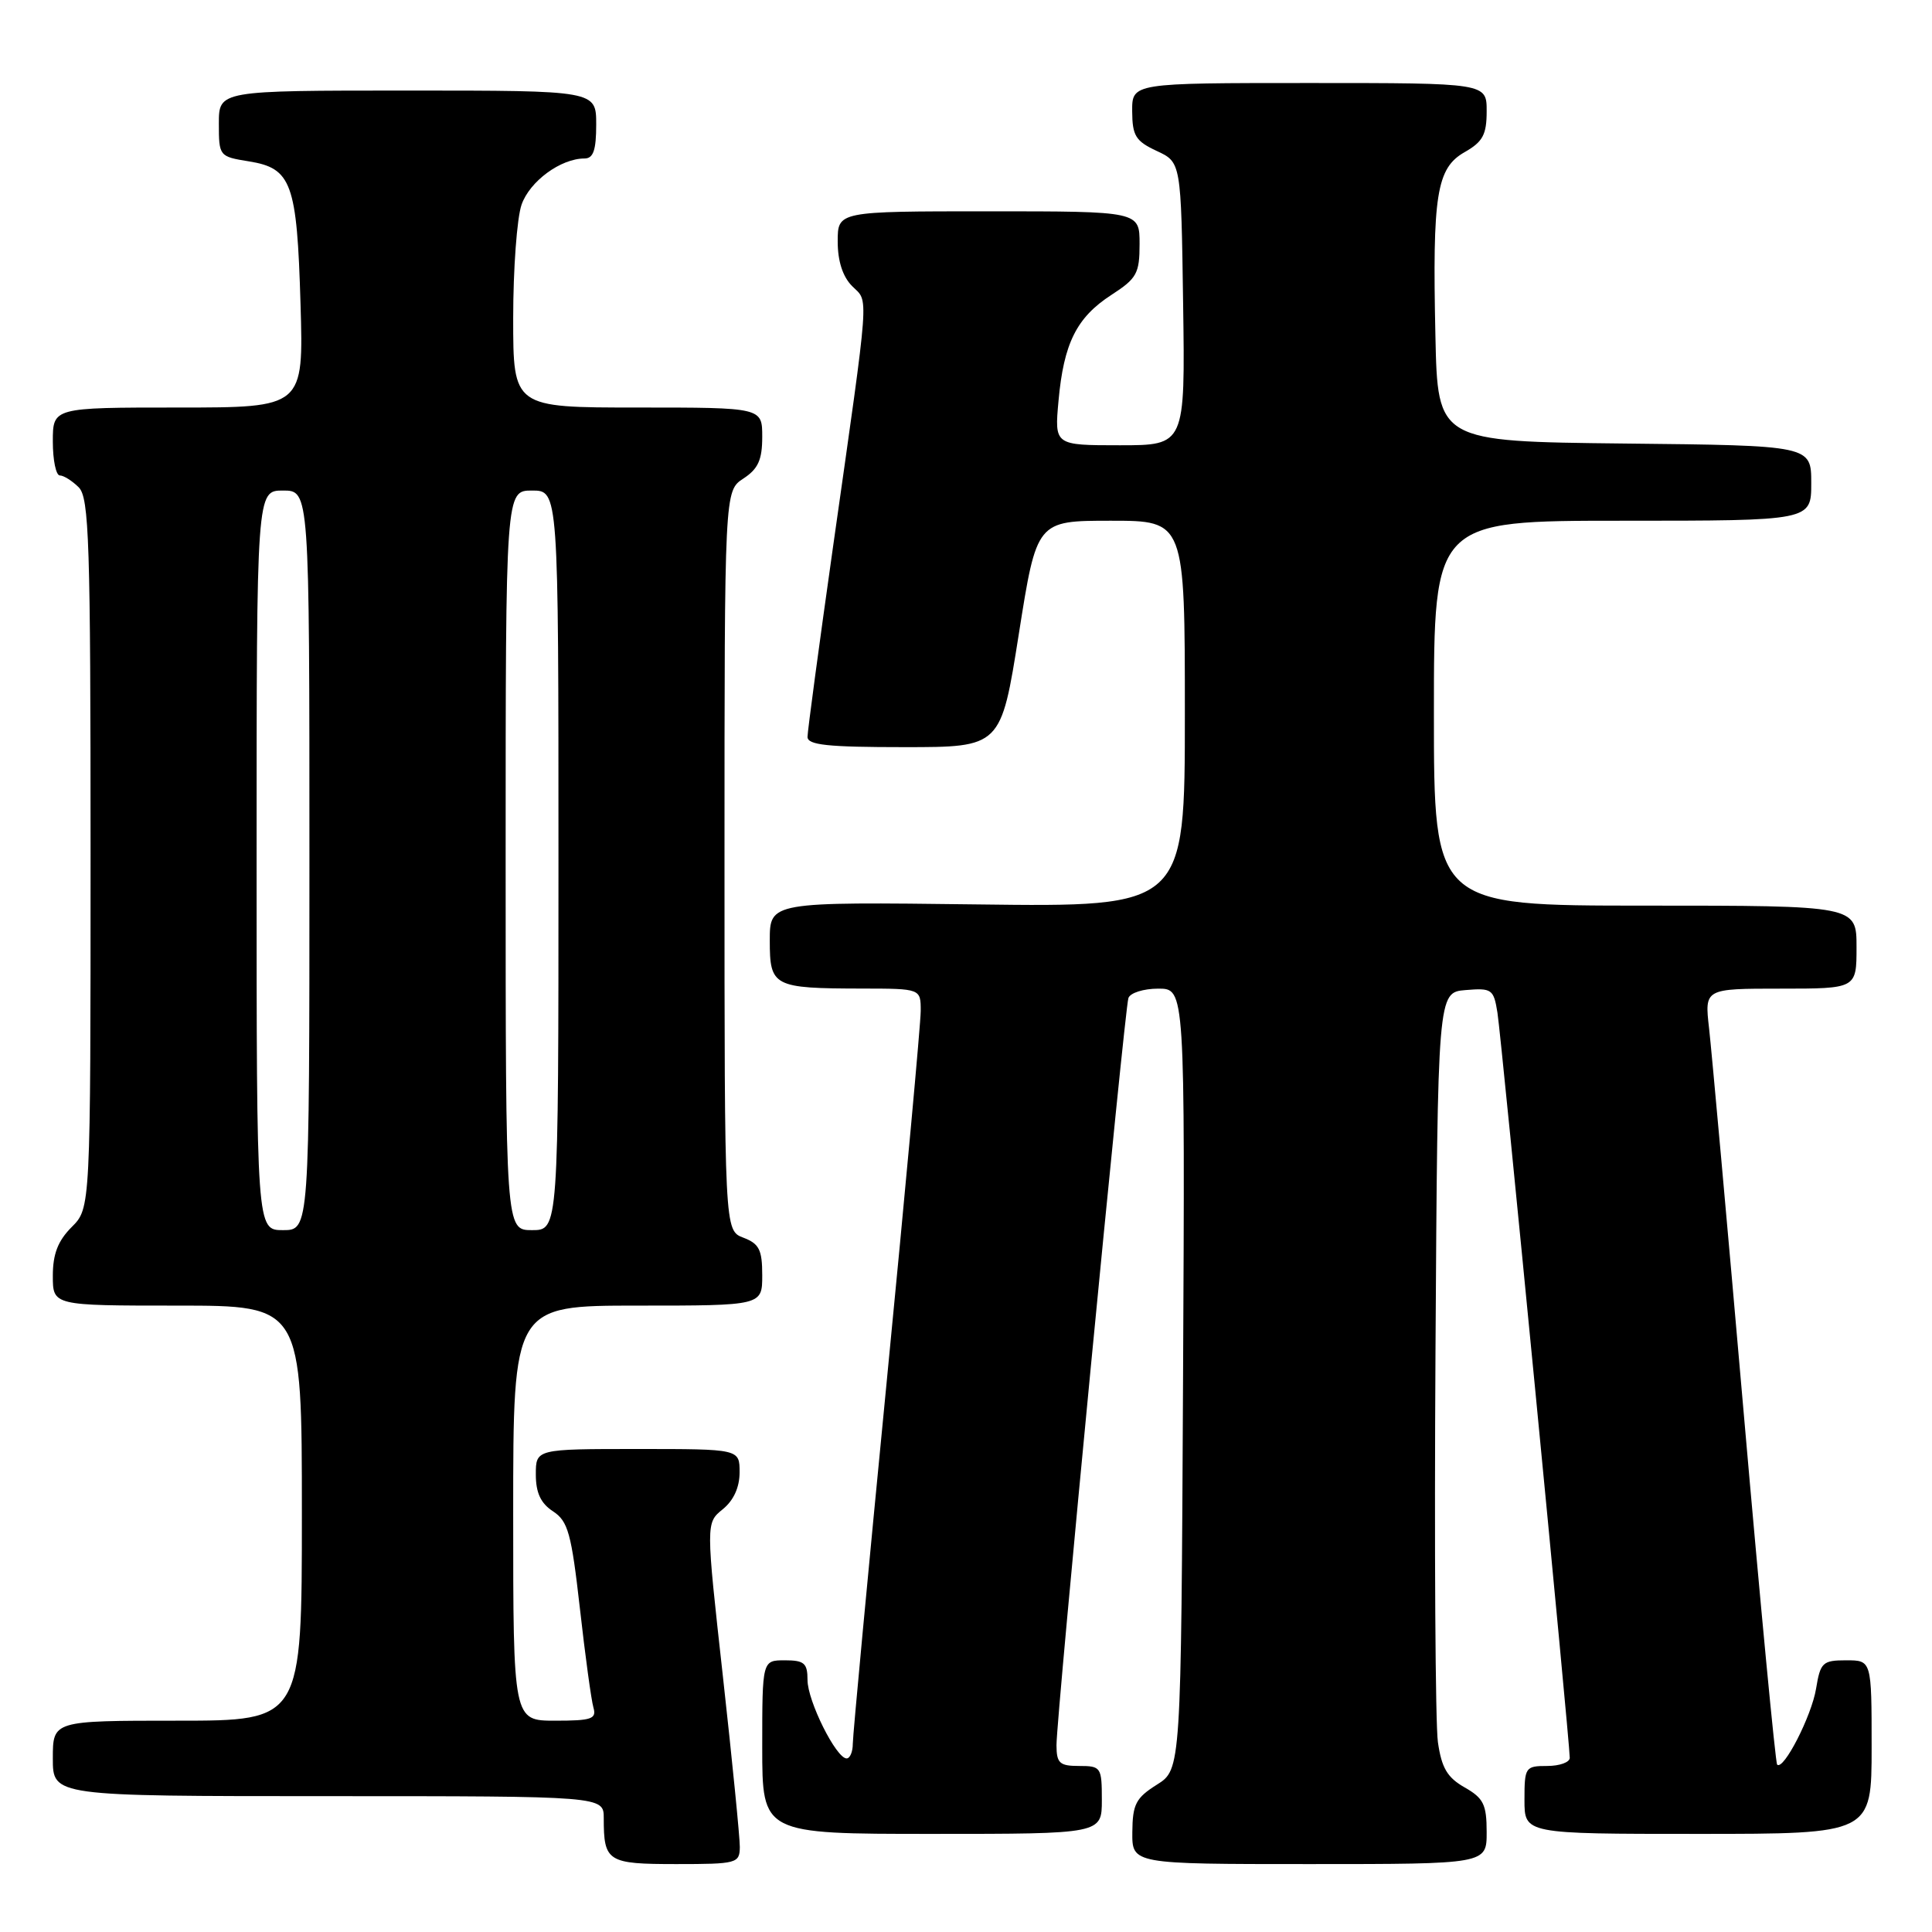 <?xml version="1.0" encoding="UTF-8" standalone="no"?>
<!DOCTYPE svg PUBLIC "-//W3C//DTD SVG 1.1//EN" "http://www.w3.org/Graphics/SVG/1.1/DTD/svg11.dtd" >
<svg xmlns="http://www.w3.org/2000/svg" xmlns:xlink="http://www.w3.org/1999/xlink" version="1.1" viewBox="0 0 256 256">
 <g >
 <path fill="currentColor"
d=" M 98.03 244.75 C 98.04 243.51 97.03 233.34 95.79 222.15 C 93.53 201.80 93.53 201.80 95.76 199.99 C 97.21 198.82 98.00 197.08 98.00 195.09 C 98.00 192.00 98.00 192.00 84.50 192.00 C 71.00 192.00 71.00 192.00 71.00 195.38 C 71.00 197.80 71.65 199.20 73.28 200.26 C 75.27 201.57 75.71 203.16 76.84 213.13 C 77.54 219.38 78.35 225.29 78.63 226.25 C 79.07 227.77 78.40 228.00 73.57 228.00 C 68.00 228.00 68.00 228.00 68.00 200.50 C 68.00 173.00 68.00 173.00 84.50 173.00 C 101.00 173.00 101.00 173.00 101.00 168.98 C 101.00 165.60 100.60 164.80 98.50 164.00 C 96.00 163.05 96.00 163.05 96.00 114.05 C 96.00 65.05 96.00 65.05 98.50 63.41 C 100.46 62.13 101.00 60.93 101.00 57.88 C 101.00 54.00 101.00 54.00 84.50 54.00 C 68.00 54.00 68.00 54.00 68.00 42.15 C 68.00 35.63 68.50 28.87 69.11 27.12 C 70.19 24.02 74.30 21.00 77.45 21.00 C 78.62 21.00 79.00 19.90 79.00 16.50 C 79.00 12.00 79.00 12.00 54.00 12.00 C 29.00 12.00 29.00 12.00 29.00 16.37 C 29.00 20.69 29.05 20.75 32.97 21.38 C 38.64 22.29 39.35 24.23 39.82 40.25 C 40.23 54.00 40.23 54.00 23.61 54.00 C 7.00 54.00 7.00 54.00 7.00 58.50 C 7.00 60.98 7.42 63.00 7.93 63.00 C 8.44 63.00 9.56 63.71 10.43 64.57 C 11.81 65.96 12.00 71.75 12.00 113.12 C 12.00 160.09 12.00 160.09 9.50 162.59 C 7.68 164.41 7.00 166.16 7.00 169.05 C 7.00 173.00 7.00 173.00 23.50 173.00 C 40.00 173.00 40.00 173.00 40.00 200.50 C 40.00 228.00 40.00 228.00 23.50 228.00 C 7.00 228.00 7.00 228.00 7.00 233.00 C 7.00 238.00 7.00 238.00 43.50 238.00 C 80.00 238.00 80.00 238.00 80.00 240.92 C 80.00 246.69 80.49 247.00 89.61 247.00 C 97.64 247.00 98.00 246.90 98.03 244.75 Z  M 196.99 242.75 C 196.99 239.10 196.57 238.26 194.07 236.84 C 191.77 235.53 191.02 234.26 190.53 230.84 C 190.19 228.45 190.05 205.12 190.21 179.00 C 190.50 131.50 190.50 131.50 194.19 131.19 C 197.68 130.90 197.92 131.07 198.42 134.19 C 198.94 137.41 208.00 230.78 208.00 232.92 C 208.00 233.52 206.65 234.00 205.00 234.00 C 202.11 234.00 202.00 234.17 202.00 238.50 C 202.00 243.00 202.00 243.00 225.00 243.00 C 248.00 243.00 248.00 243.00 248.00 231.50 C 248.00 220.00 248.00 220.00 244.63 220.00 C 241.51 220.00 241.21 220.28 240.64 223.75 C 240.05 227.37 236.32 234.65 235.48 233.82 C 235.26 233.59 233.27 212.73 231.07 187.45 C 228.87 162.18 226.79 139.14 226.46 136.25 C 225.86 131.00 225.86 131.00 235.93 131.00 C 246.00 131.00 246.00 131.00 246.00 125.50 C 246.00 120.00 246.00 120.00 218.00 120.00 C 190.00 120.00 190.00 120.00 190.00 94.50 C 190.00 69.00 190.00 69.00 215.00 69.00 C 240.00 69.00 240.00 69.00 240.00 64.02 C 240.00 59.03 240.00 59.03 215.25 58.77 C 190.50 58.50 190.50 58.50 190.20 44.50 C 189.79 25.78 190.35 22.28 194.07 20.16 C 196.48 18.79 196.99 17.84 196.99 14.75 C 197.00 11.00 197.00 11.00 173.50 11.00 C 150.00 11.00 150.00 11.00 150.02 14.75 C 150.04 17.99 150.48 18.70 153.27 20.00 C 156.50 21.50 156.50 21.50 156.77 40.25 C 157.04 59.00 157.04 59.00 148.38 59.00 C 139.72 59.00 139.72 59.00 140.26 53.10 C 140.95 45.48 142.65 42.07 147.26 39.08 C 150.63 36.90 151.00 36.24 151.00 32.33 C 151.00 28.00 151.00 28.00 131.00 28.00 C 111.00 28.00 111.00 28.00 111.00 32.00 C 111.00 34.61 111.67 36.67 112.92 37.92 C 115.13 40.13 115.30 37.80 110.39 72.39 C 108.53 85.53 107.00 96.89 107.00 97.64 C 107.00 98.72 109.66 99.00 119.81 99.00 C 132.63 99.00 132.63 99.00 135.00 84.00 C 137.37 69.00 137.37 69.00 147.19 69.00 C 157.00 69.00 157.00 69.00 157.00 94.59 C 157.00 120.19 157.00 120.19 129.50 119.84 C 102.00 119.50 102.00 119.50 102.00 124.63 C 102.00 130.73 102.45 130.97 114.25 130.99 C 122.00 131.00 122.00 131.00 122.00 133.95 C 122.00 135.58 119.97 157.65 117.50 183.00 C 115.03 208.35 113.00 229.97 113.00 231.05 C 113.00 232.12 112.63 233.00 112.18 233.00 C 110.80 233.00 107.00 225.38 107.00 222.61 C 107.00 220.38 106.57 220.00 104.00 220.00 C 101.00 220.00 101.00 220.00 101.00 231.50 C 101.00 243.00 101.00 243.00 123.50 243.00 C 146.00 243.00 146.00 243.00 146.00 238.50 C 146.00 234.17 145.89 234.00 143.00 234.00 C 140.40 234.00 140.00 233.64 139.99 231.25 C 139.98 227.52 149.00 133.82 149.52 132.25 C 149.75 131.56 151.53 131.00 153.48 131.00 C 157.02 131.00 157.02 131.00 156.76 182.73 C 156.50 234.46 156.50 234.46 153.29 236.48 C 150.51 238.23 150.07 239.07 150.04 242.75 C 150.00 247.00 150.00 247.00 173.50 247.00 C 197.00 247.00 197.00 247.00 196.99 242.75 Z  M 34.00 114.00 C 34.00 65.00 34.00 65.00 37.50 65.00 C 41.00 65.00 41.00 65.00 41.00 114.00 C 41.00 163.00 41.00 163.00 37.50 163.00 C 34.00 163.00 34.00 163.00 34.00 114.00 Z  M 67.00 114.00 C 67.00 65.00 67.00 65.00 70.50 65.00 C 74.00 65.00 74.00 65.00 74.00 114.00 C 74.00 163.00 74.00 163.00 70.50 163.00 C 67.00 163.00 67.00 163.00 67.00 114.00 Z "/>
</g>
</svg>